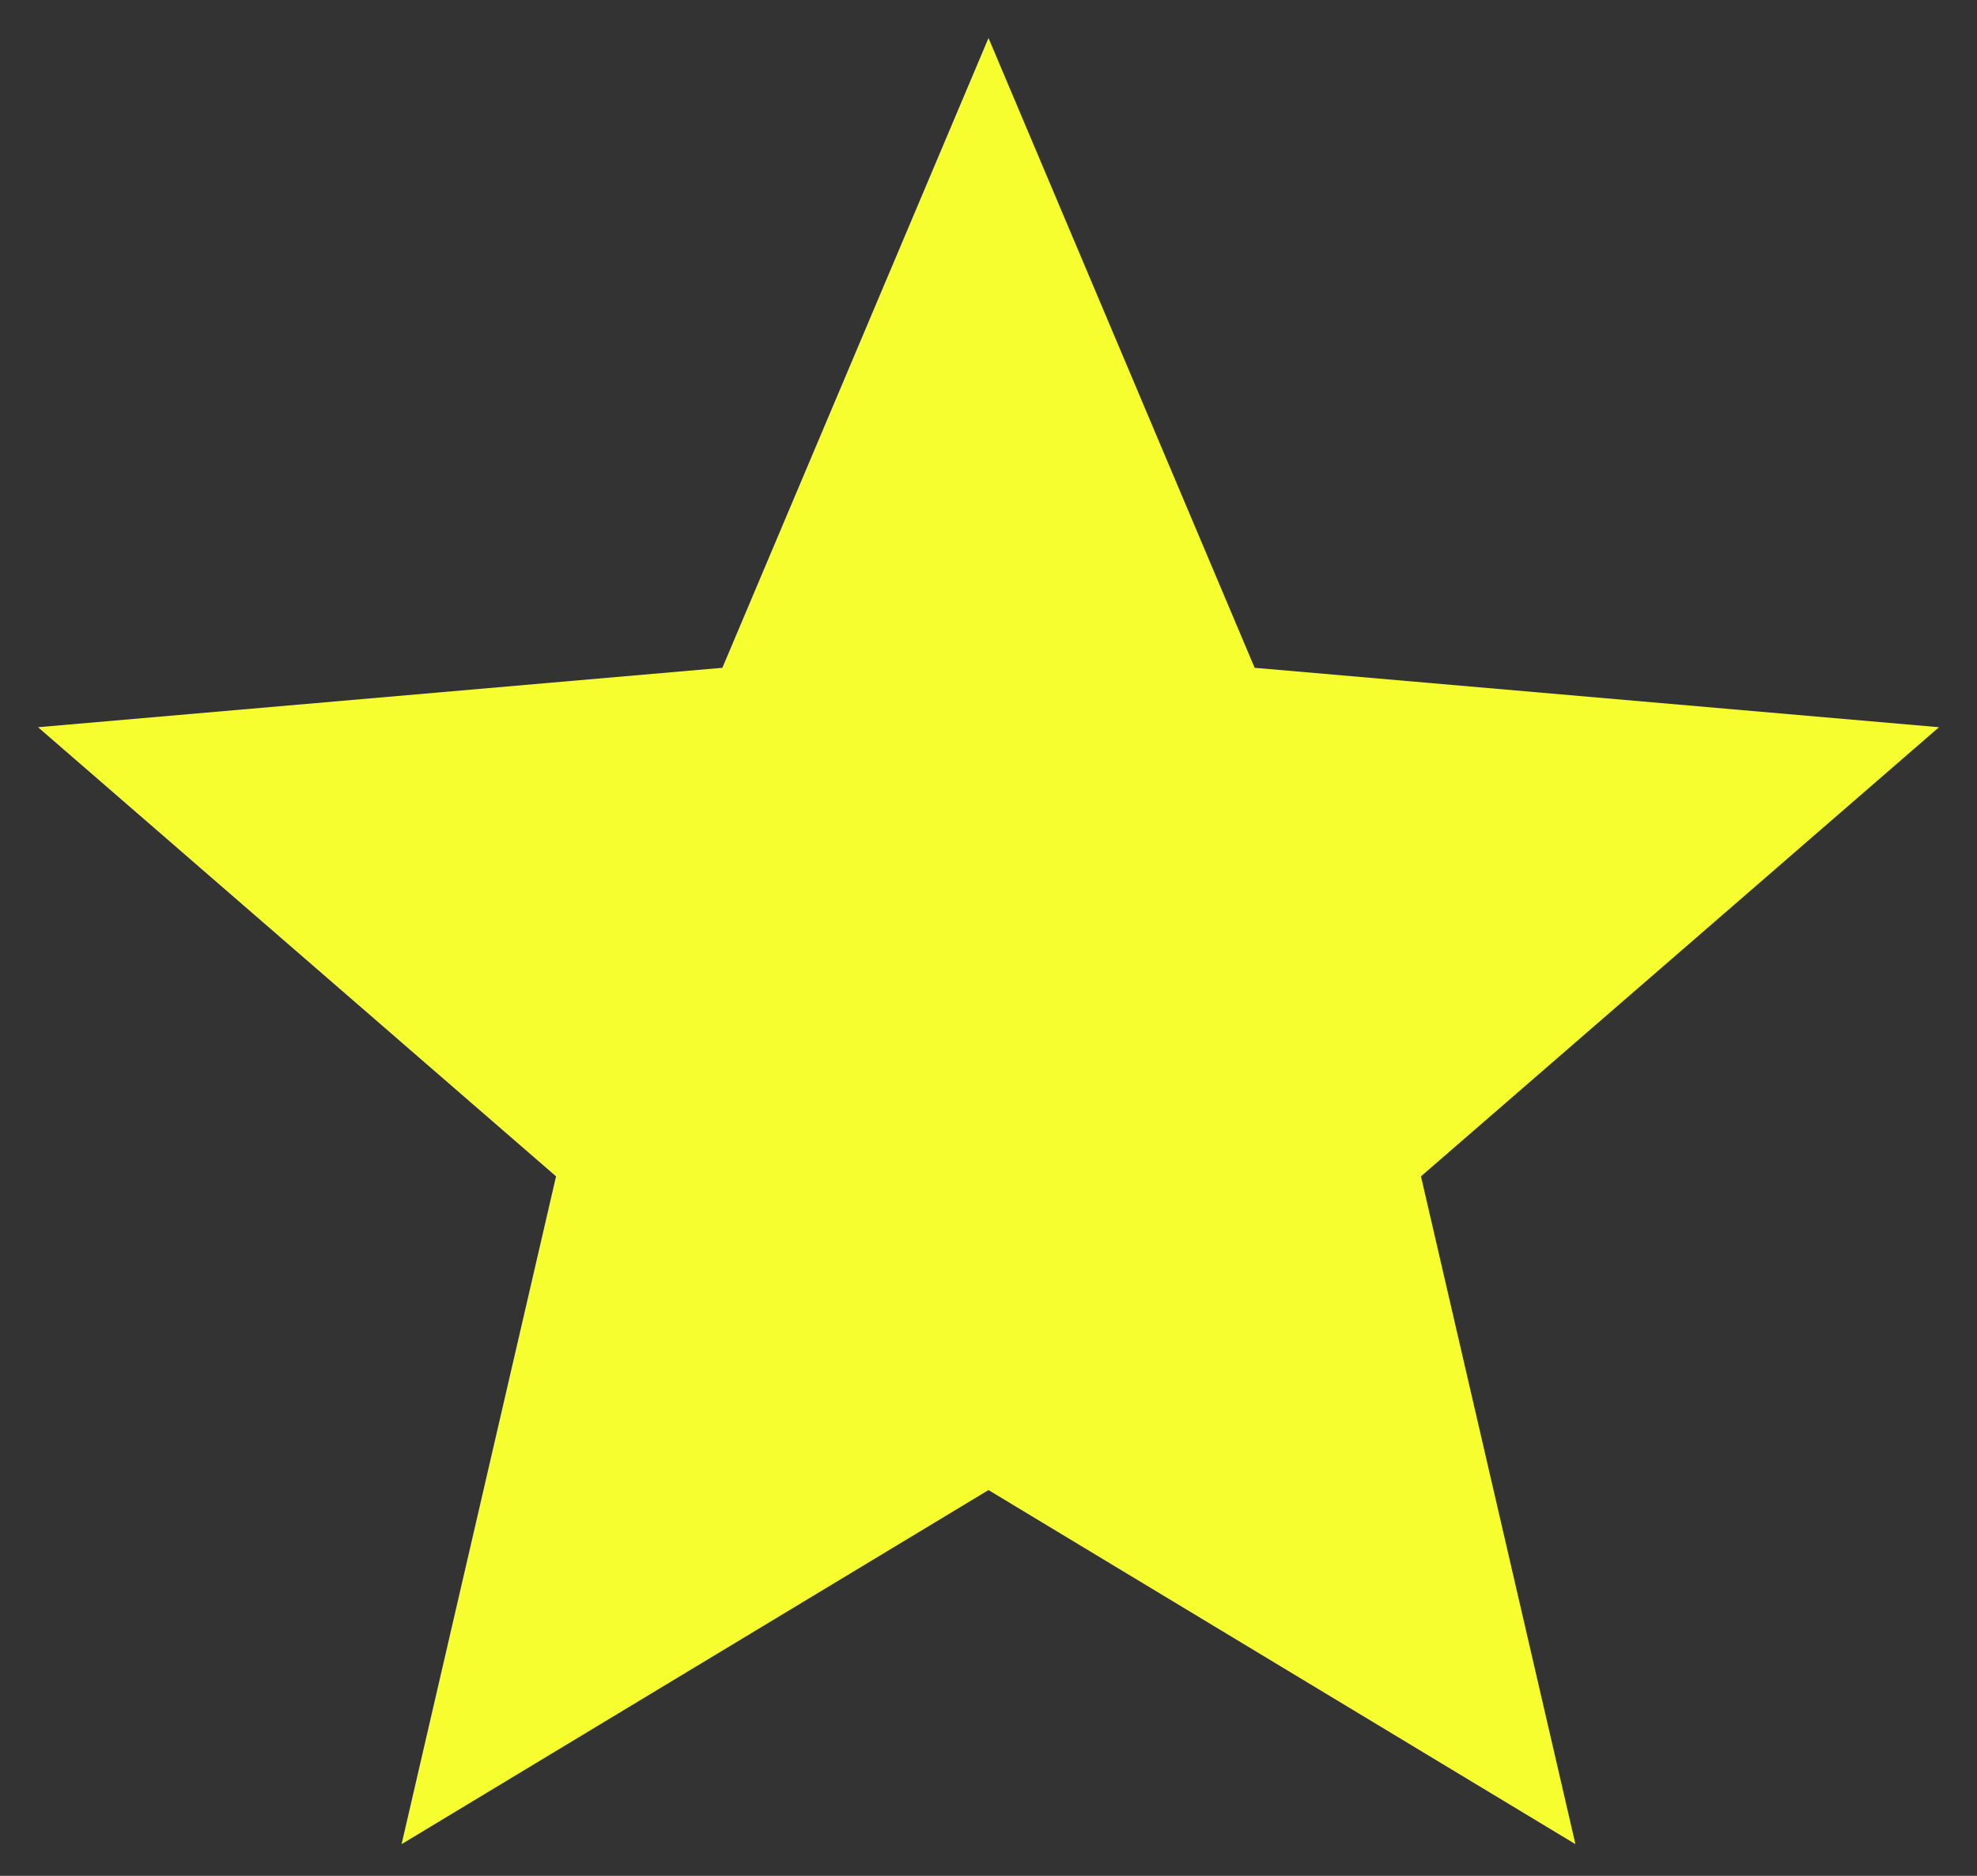 <svg width="39" height="37" viewBox="0 0 39 37" fill="none" xmlns="http://www.w3.org/2000/svg">
<rect x="0" y="0" width="39" height="37" fill="#333333" stroke="none"/>
<path d="M7.922 36.375L10.969 23.203L0.75 14.344L14.25 13.172L19.5 0.75L24.75 13.172L38.25 14.344L28.031 23.203L31.078 36.375L19.5 29.391L7.922 36.375Z" fill="#F7FE30"/>
</svg>

